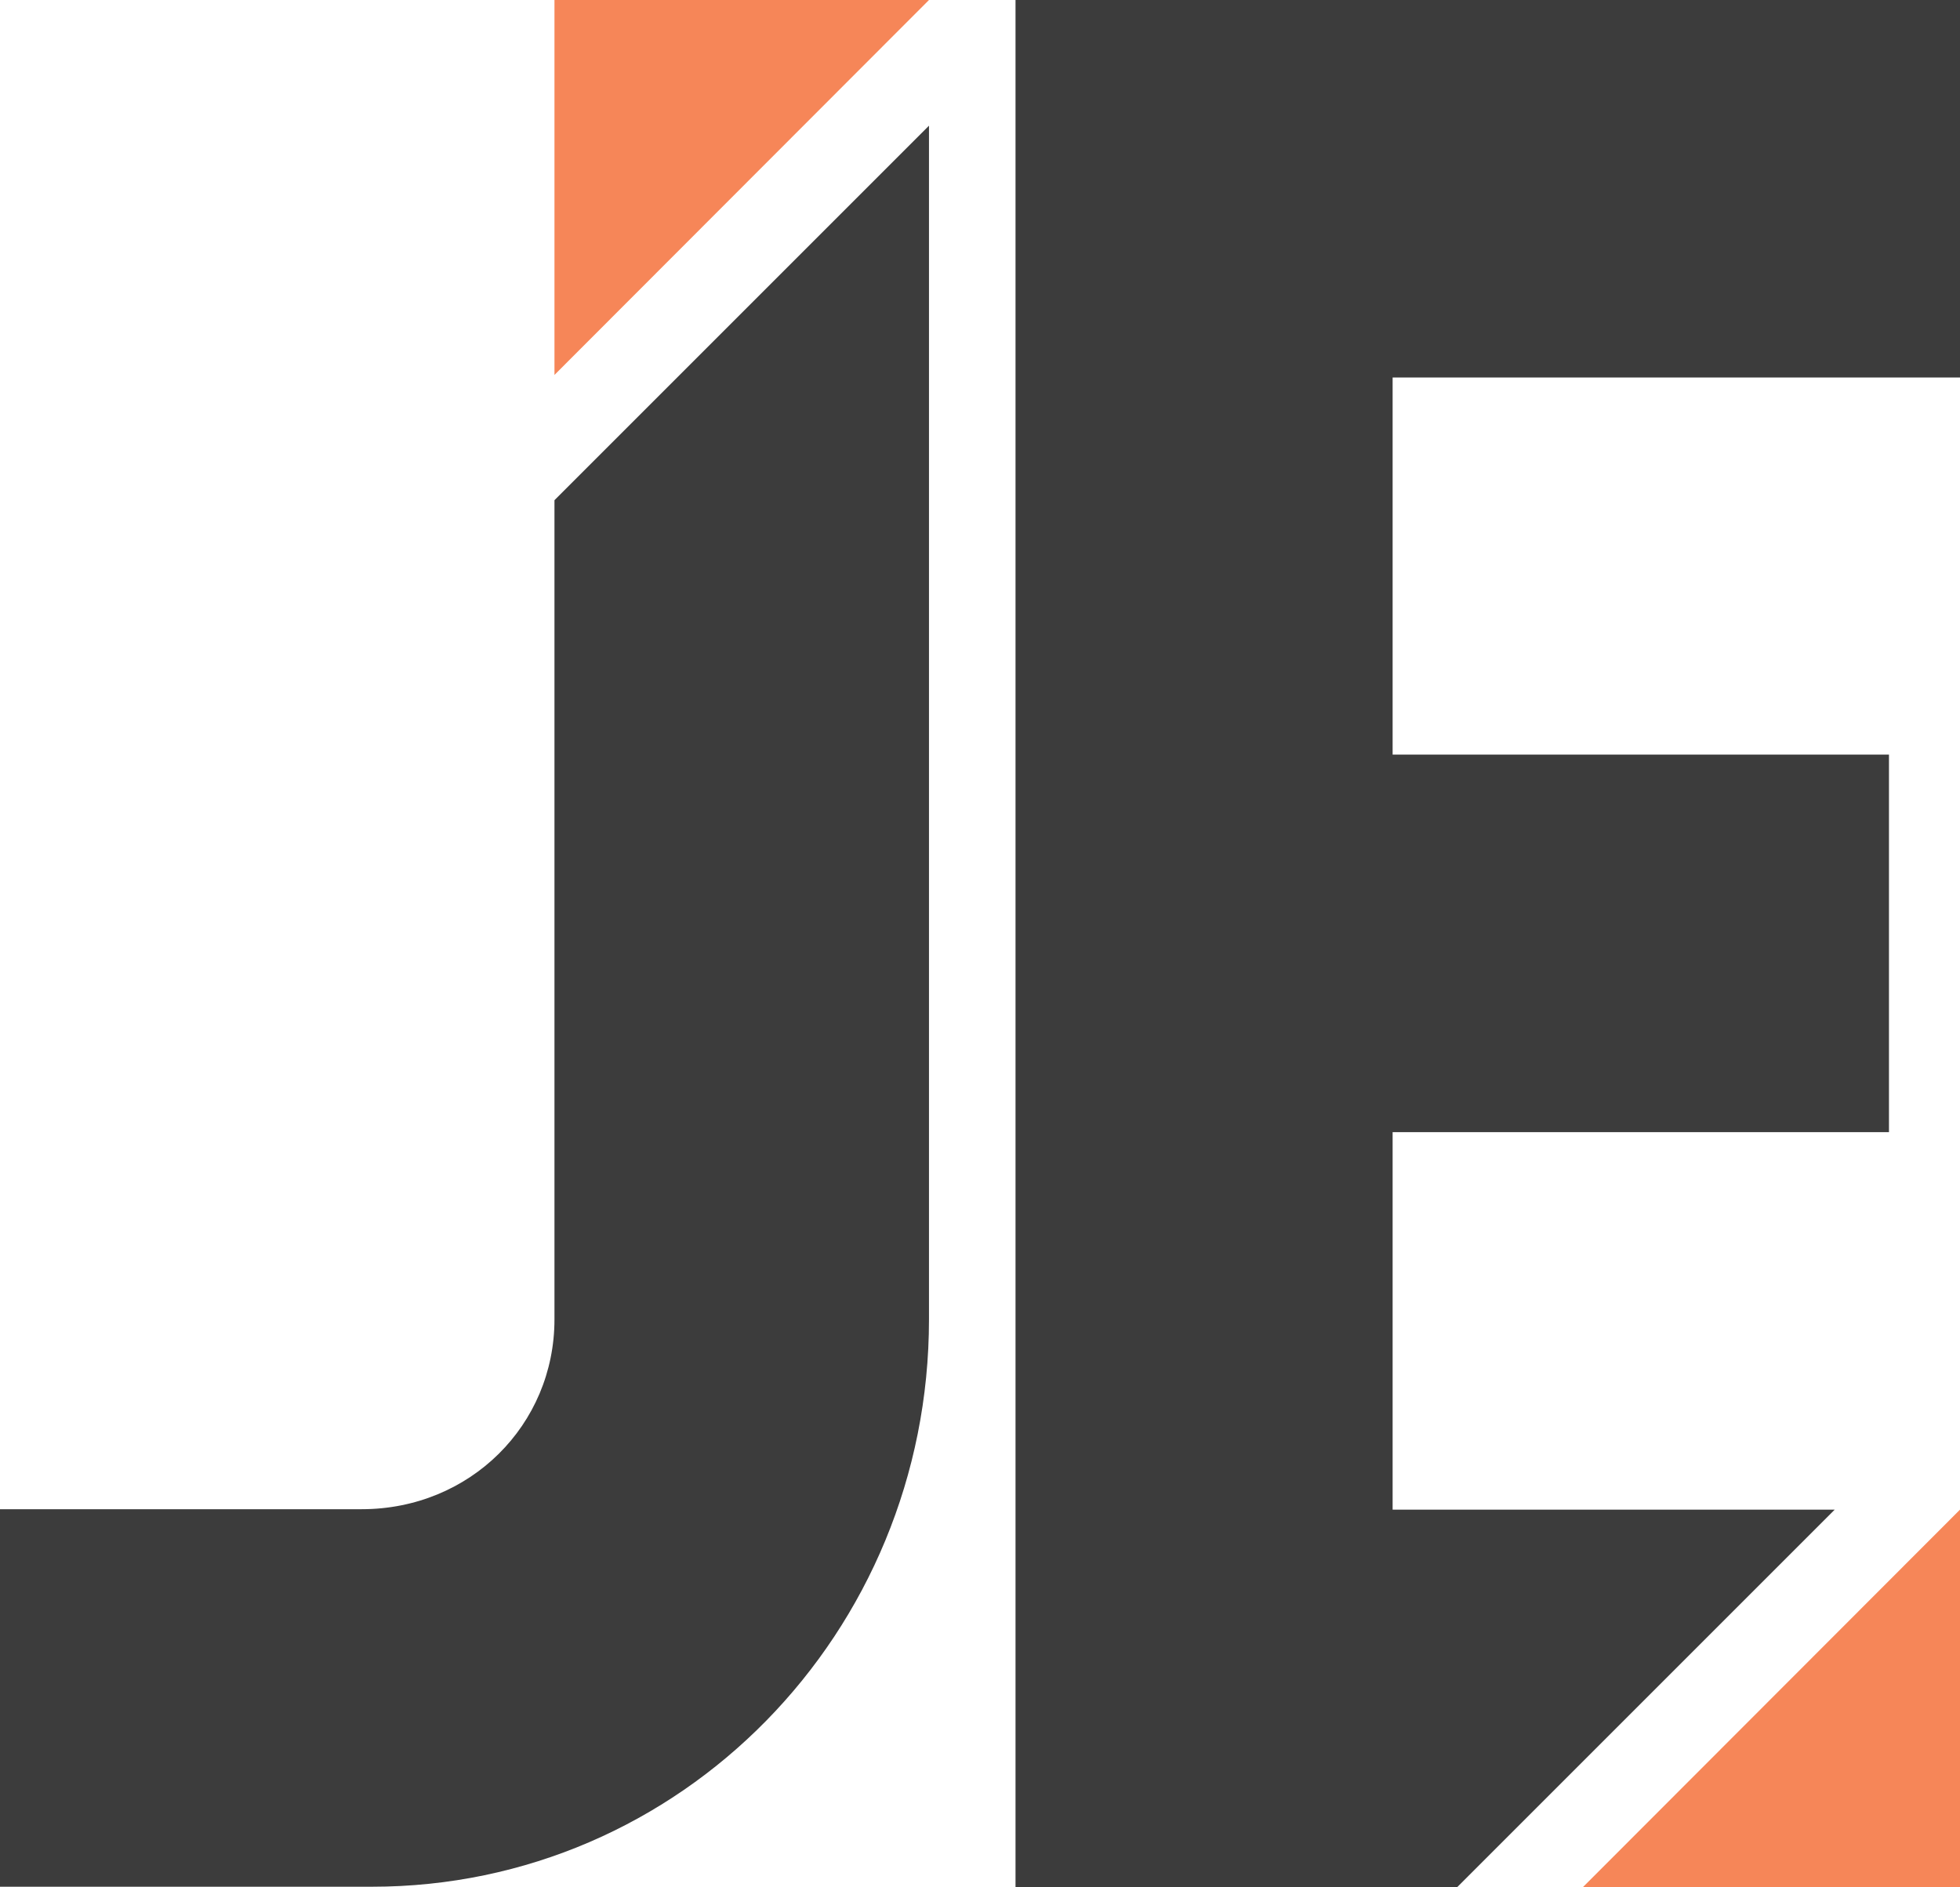 <svg version="1.1" xmlns="http://www.w3.org/2000/svg" xmlns:xlink="http://www.w3.org/1999/xlink" x="0px" y="0px"
	 viewBox="0 0 455.3 438.4" enable-background="new 0 0 455.3 438.4" xml:space="preserve">
	<path fill="#3c3c3c" d="M128.8,116.2v190.3c0,24.5-19.6,44.1-44.8,44.1H0v87.7h86.4c71.7,0,129.4-58.9,129.4-131.8V29.2L128.8,116.2
	z" class="letter letter-j"/>
	<polygon fill="#3c3c3c" points="426.2,350.7 323.5,350.7 323.5,263 438.8,263 438.8,175.3 323.5,175.3 323.5,87.7 455.3,87.7 
	455.3,0 235.9,0 235.9,438.4 338.5,438.4" class="letter letter-e"/>
	<polygon fill="#F68658" points="215.8,0 128.8,87.1 128.8,0" class="corner corner-j"/>
	<polygon fill="#F68658" points="455.3,350.7 367.7,438.4 455.3,438.4" class="corner corner-e"/>	
</svg>
